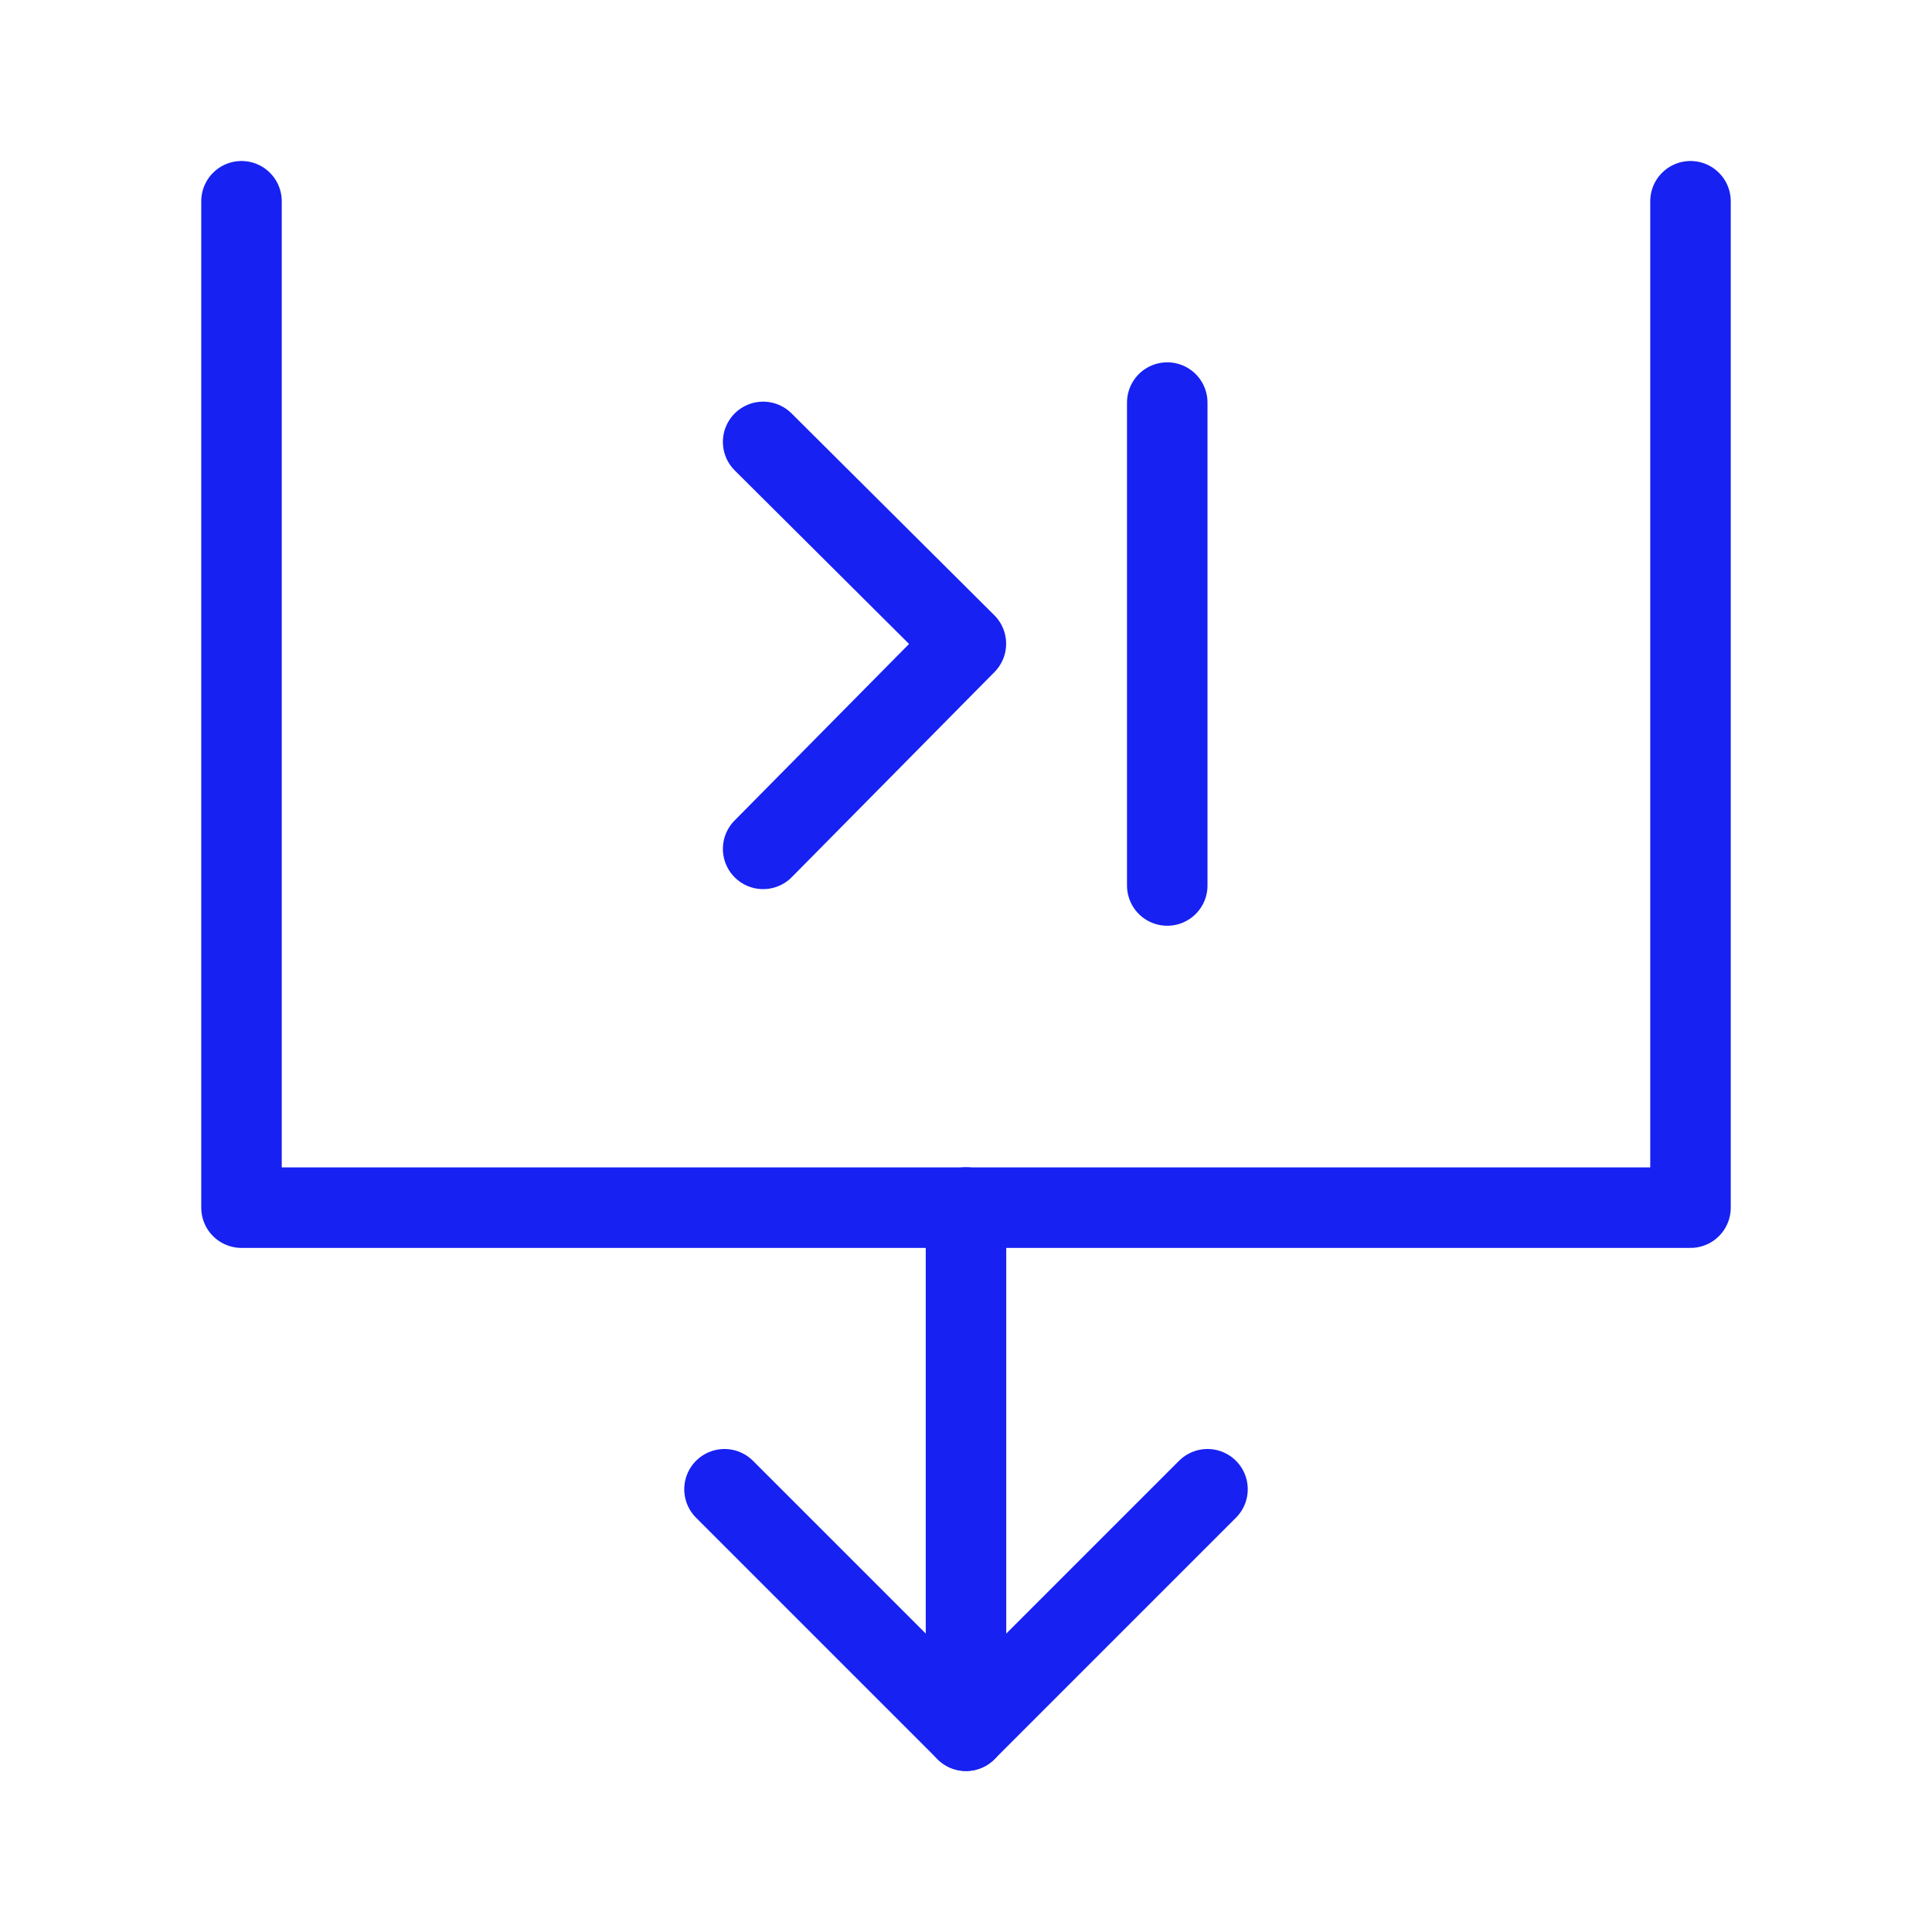 <?xml version="1.0" encoding="UTF-8"?><svg width="24" height="24" viewBox="0 0 48 48" fill="none" xmlns="http://www.w3.org/2000/svg"><path d="M6 5V30.004H42V5" stroke="#1721F1" stroke-width="2" stroke-linecap="round" stroke-linejoin="round"/><path d="M30 37L24 43L18 37" stroke="#1721F1" stroke-width="2" stroke-linecap="round" stroke-linejoin="round"/><path d="M24 30V43" stroke="#1721F1" stroke-width="2" stroke-linecap="round" stroke-linejoin="round"/><path d="M18.96 10.979L23.997 15.993L18.96 21.09" stroke="#1721F1" stroke-width="2" stroke-linecap="round" stroke-linejoin="round"/><path d="M29 10.002V22" stroke="#1721F1" stroke-width="2" stroke-linecap="round"/></svg>